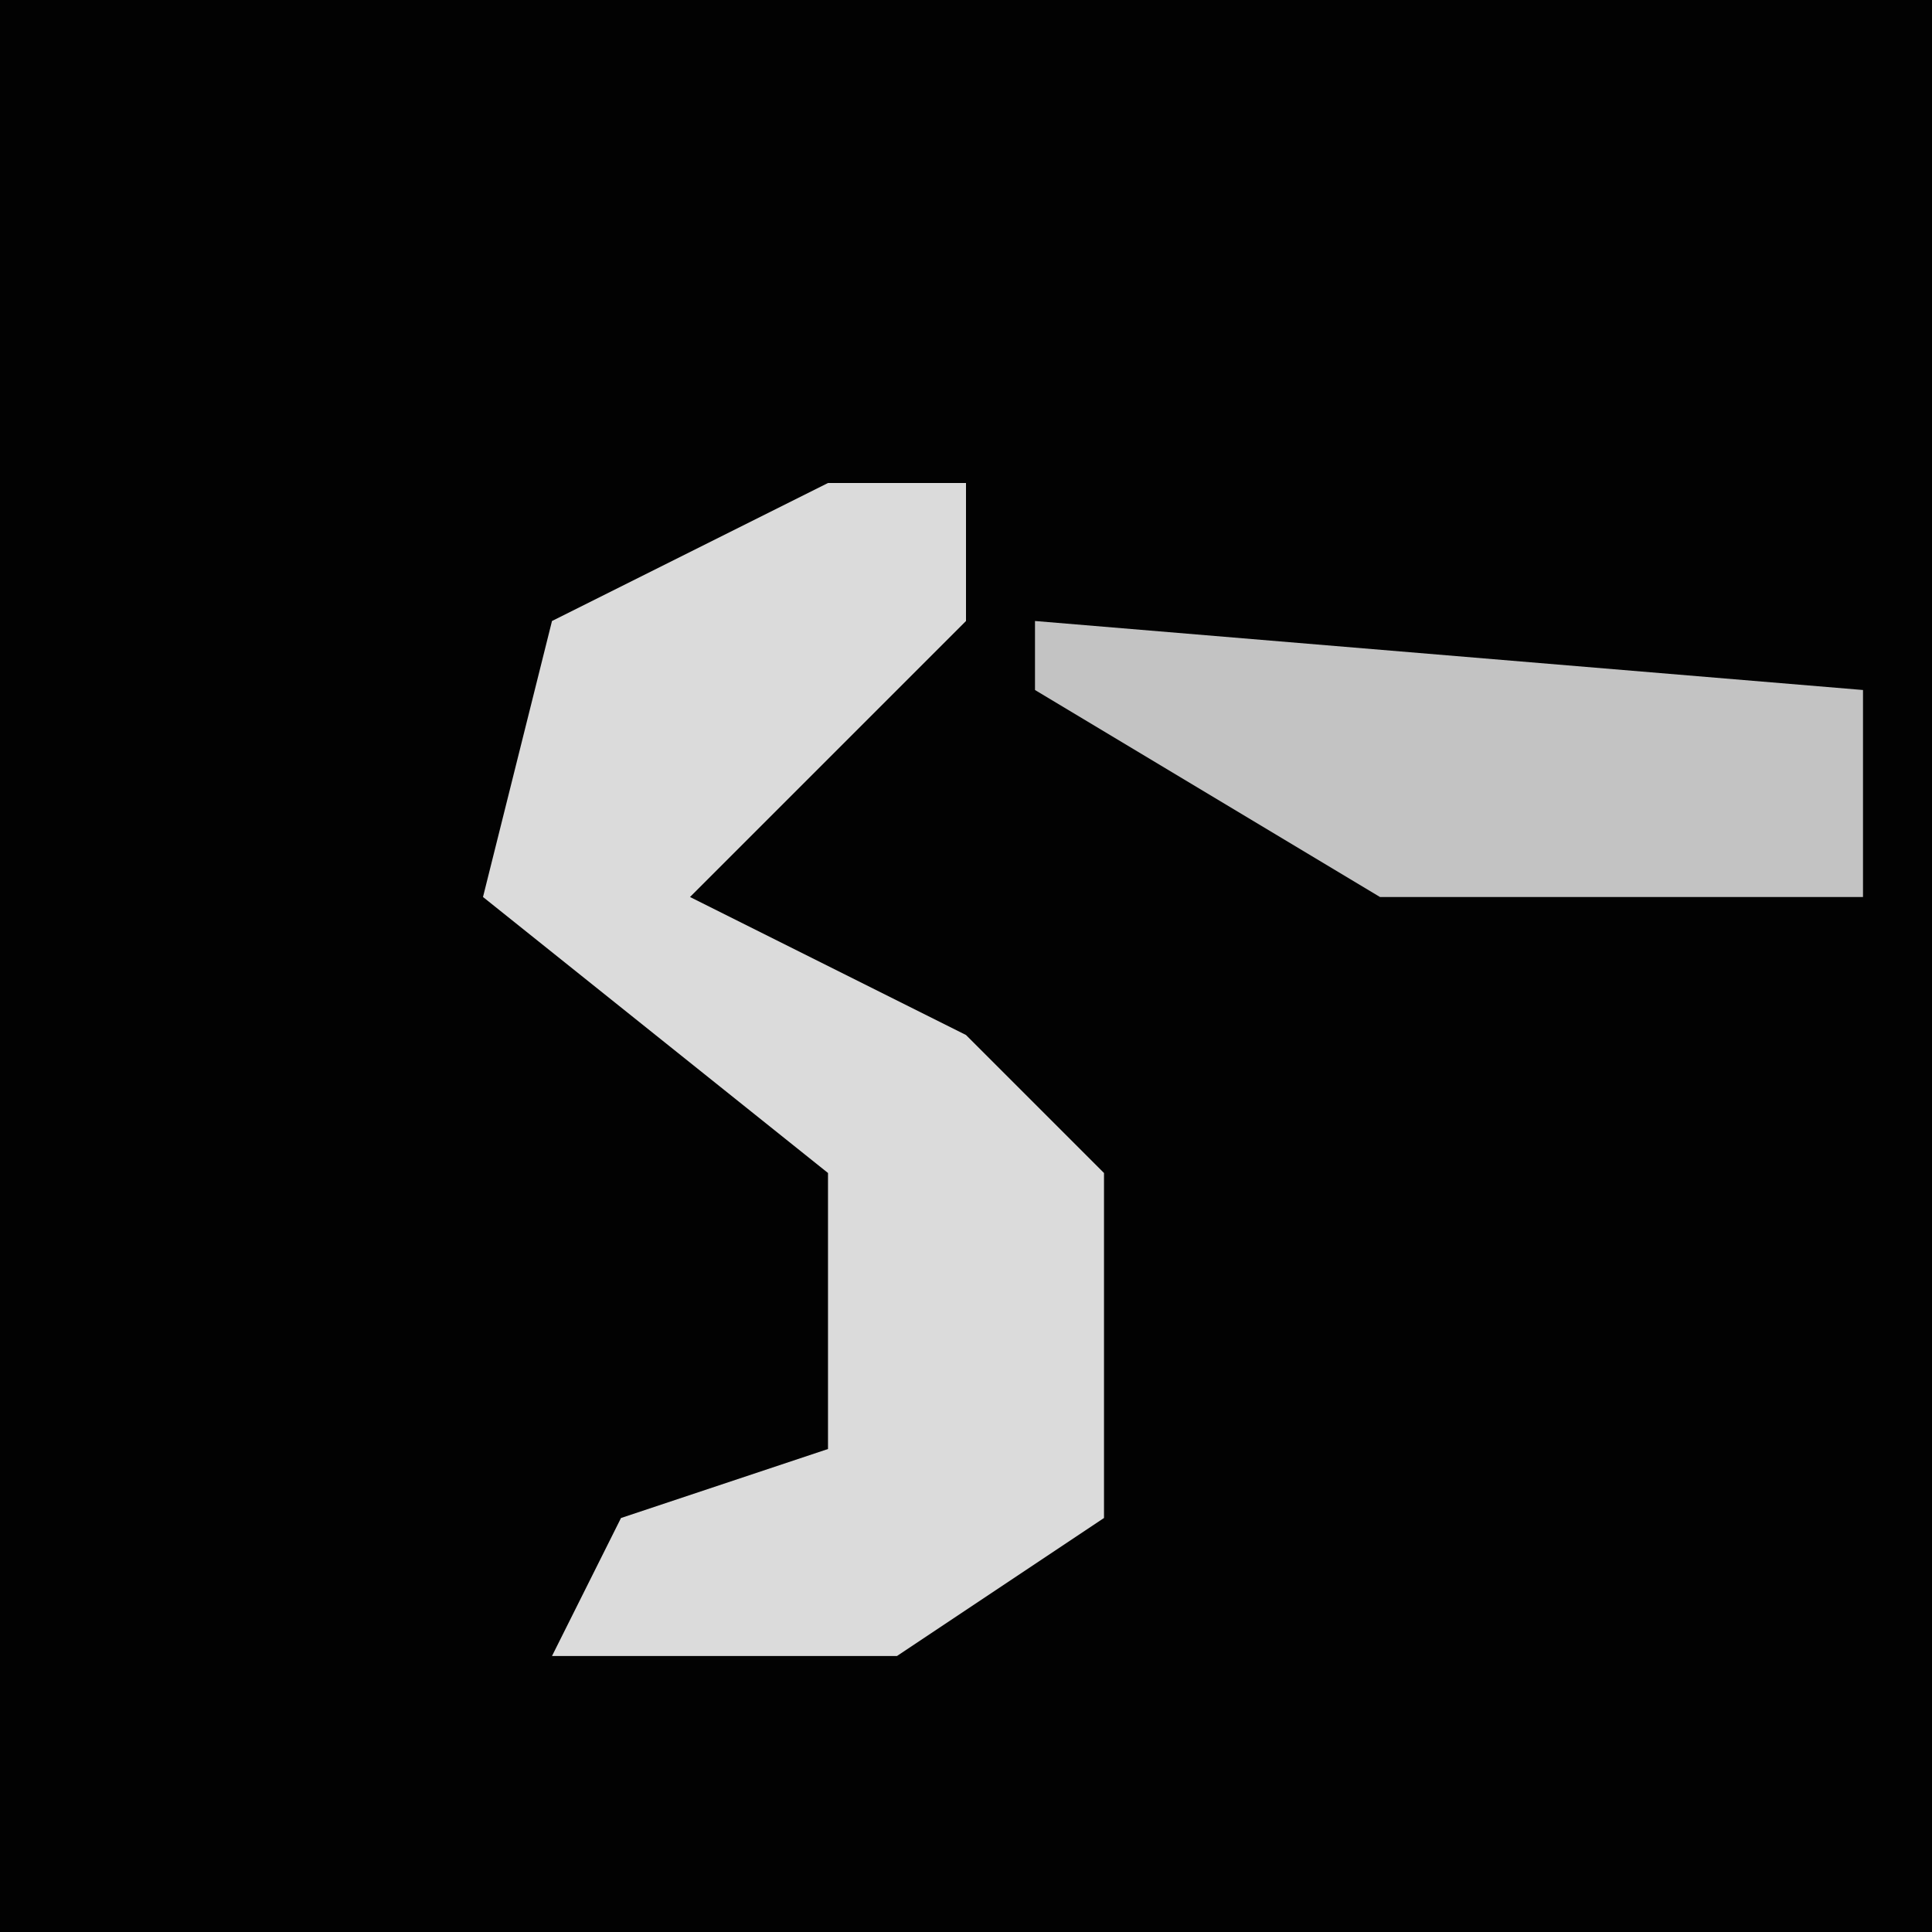 <?xml version="1.0" encoding="UTF-8"?>
<svg version="1.1" xmlns="http://www.w3.org/2000/svg" width="28" height="28">
<path d="M0,0 L28,0 L28,28 L0,28 Z " fill="#020202" transform="translate(0,0)"/>
<path d="M0,0 L2,0 L2,2 L-2,6 L2,8 L4,10 L4,15 L1,17 L-4,17 L-3,15 L0,14 L0,10 L-5,6 L-4,2 Z " fill="#DBDBDB" transform="translate(12,7)"/>
<path d="M0,0 L12,1 L12,4 L5,4 L0,1 Z " fill="#C3C3C3" transform="translate(15,9)"/>
</svg>
